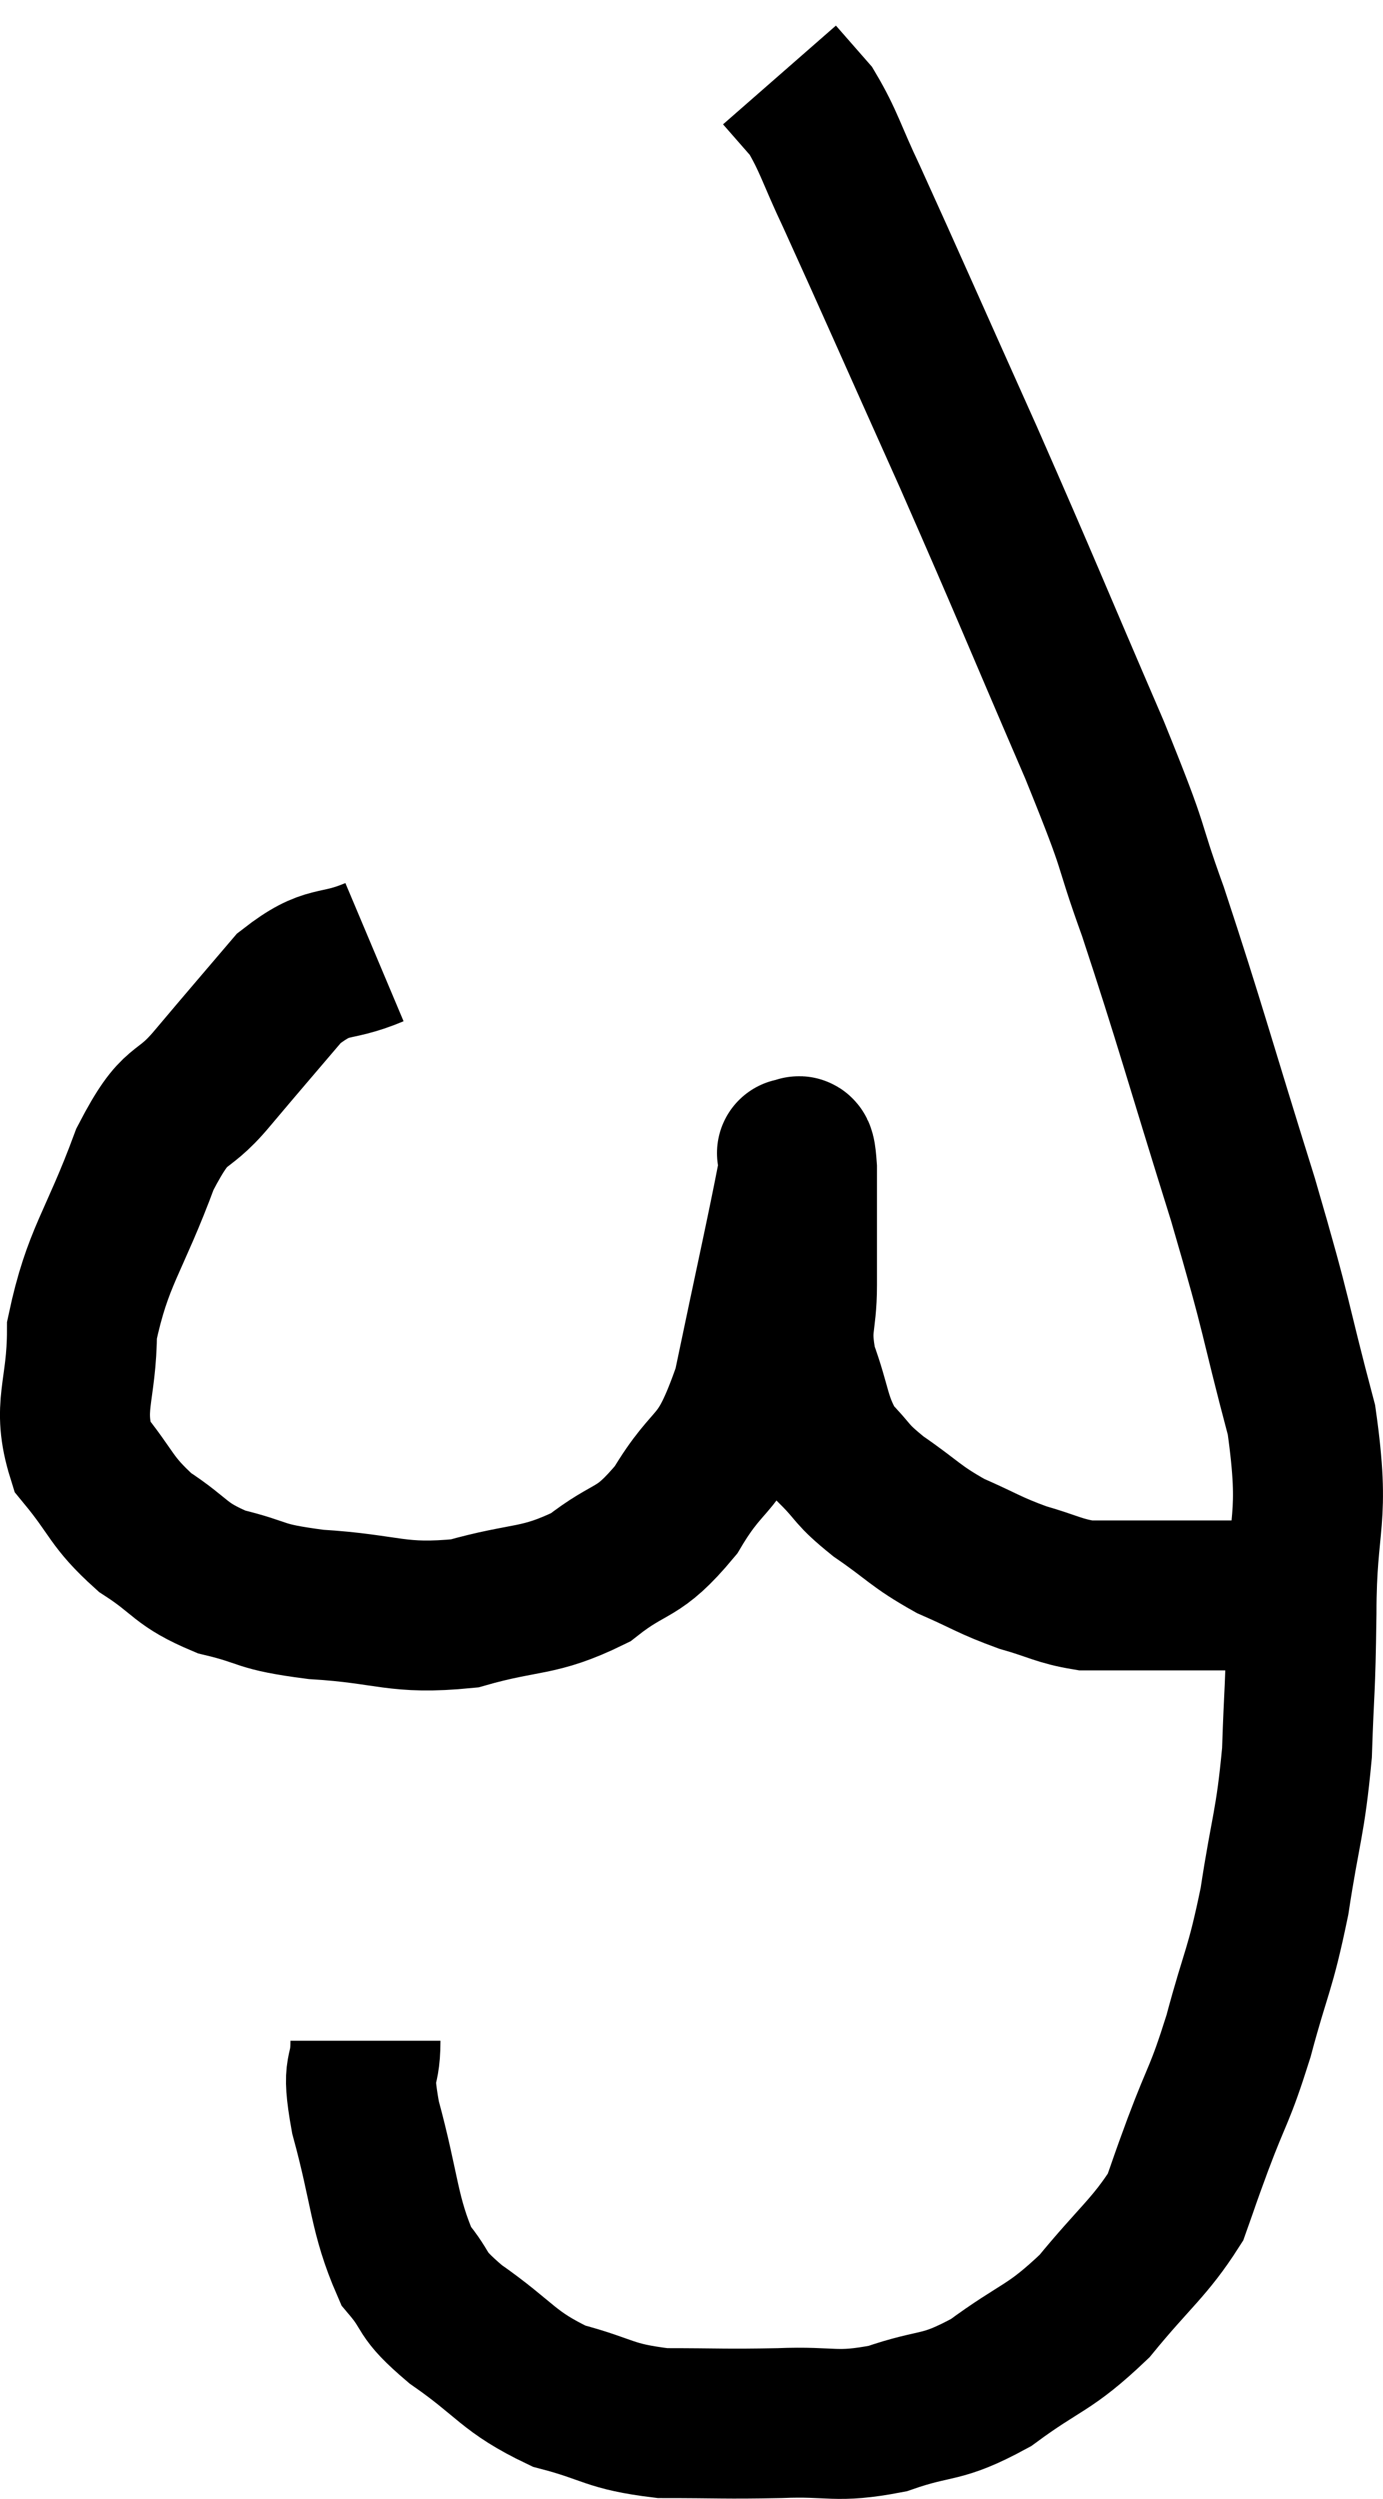 <svg xmlns="http://www.w3.org/2000/svg" viewBox="11.807 3.14 18.44 33.331" width="18.44" height="33.331"><path d="M 16.8 15.84 C 16.23 16.08, 16.2 15.9, 15.66 16.32 C 15.15 16.92, 15.12 16.95, 14.64 17.52 C 14.19 18.06, 14.175 17.76, 13.74 18.6 C 13.32 19.74, 13.11 19.89, 12.9 20.88 C 12.9 21.72, 12.69 21.885, 12.9 22.56 C 13.32 23.07, 13.275 23.16, 13.74 23.58 C 14.25 23.91, 14.19 24, 14.76 24.24 C 15.39 24.39, 15.21 24.435, 16.02 24.54 C 17.01 24.6, 17.085 24.75, 18 24.66 C 18.84 24.42, 18.975 24.525, 19.68 24.18 C 20.25 23.73, 20.295 23.91, 20.82 23.28 C 21.3 22.47, 21.39 22.785, 21.78 21.66 C 22.08 20.22, 22.23 19.56, 22.38 18.78 C 22.38 18.66, 22.38 18.6, 22.38 18.54 C 22.38 18.54, 22.38 18.54, 22.38 18.54 C 22.38 18.54, 22.38 18.54, 22.38 18.54 C 22.38 18.54, 22.35 18.495, 22.38 18.54 C 22.44 18.63, 22.47 18.285, 22.5 18.72 C 22.5 19.5, 22.5 19.62, 22.5 20.28 C 22.5 20.82, 22.395 20.805, 22.5 21.36 C 22.71 21.93, 22.665 22.065, 22.92 22.5 C 23.22 22.8, 23.13 22.785, 23.52 23.1 C 24 23.43, 24 23.49, 24.48 23.76 C 24.96 23.97, 24.99 24.015, 25.44 24.18 C 25.86 24.3, 25.92 24.36, 26.28 24.42 C 26.58 24.42, 26.535 24.42, 26.88 24.42 C 27.27 24.42, 27.39 24.42, 27.66 24.42 C 27.81 24.42, 27.735 24.42, 27.96 24.42 C 28.26 24.42, 28.365 24.42, 28.56 24.42 C 28.65 24.42, 28.62 24.42, 28.74 24.42 C 28.89 24.42, 28.935 24.42, 29.04 24.42 C 29.1 24.42, 29.13 24.42, 29.16 24.42 C 29.16 24.42, 29.16 24.42, 29.16 24.42 C 29.16 24.42, 29.16 24.42, 29.16 24.42 L 29.16 24.42" fill="none" stroke="black" stroke-width="2"></path><path d="M 16.68 30.36 C 16.68 30.87, 16.545 30.63, 16.68 31.38 C 16.95 32.37, 16.92 32.67, 17.22 33.36 C 17.55 33.75, 17.37 33.705, 17.88 34.14 C 18.57 34.62, 18.57 34.77, 19.26 35.1 C 19.95 35.28, 19.905 35.37, 20.64 35.46 C 21.42 35.46, 21.45 35.475, 22.2 35.46 C 22.92 35.43, 22.935 35.535, 23.64 35.4 C 24.33 35.16, 24.33 35.295, 25.02 34.92 C 25.71 34.41, 25.785 34.485, 26.4 33.9 C 26.94 33.24, 27.135 33.12, 27.48 32.58 C 27.63 32.16, 27.57 32.31, 27.78 31.74 C 28.05 31.02, 28.065 31.11, 28.32 30.3 C 28.56 29.4, 28.605 29.445, 28.8 28.5 C 28.95 27.51, 29.01 27.48, 29.1 26.52 C 29.13 25.59, 29.145 25.77, 29.16 24.66 C 29.16 23.37, 29.355 23.46, 29.16 22.08 C 28.77 20.61, 28.875 20.835, 28.38 19.14 C 27.78 17.22, 27.675 16.8, 27.18 15.3 C 26.79 14.22, 27.015 14.655, 26.4 13.14 C 25.56 11.19, 25.53 11.085, 24.72 9.24 C 23.94 7.5, 23.685 6.915, 23.16 5.76 C 22.89 5.19, 22.86 5.025, 22.62 4.62 C 22.41 4.38, 22.305 4.26, 22.2 4.14 C 22.2 4.14, 22.2 4.14, 22.2 4.14 L 22.2 4.14" fill="none" stroke="black" stroke-width="2"></path></svg>